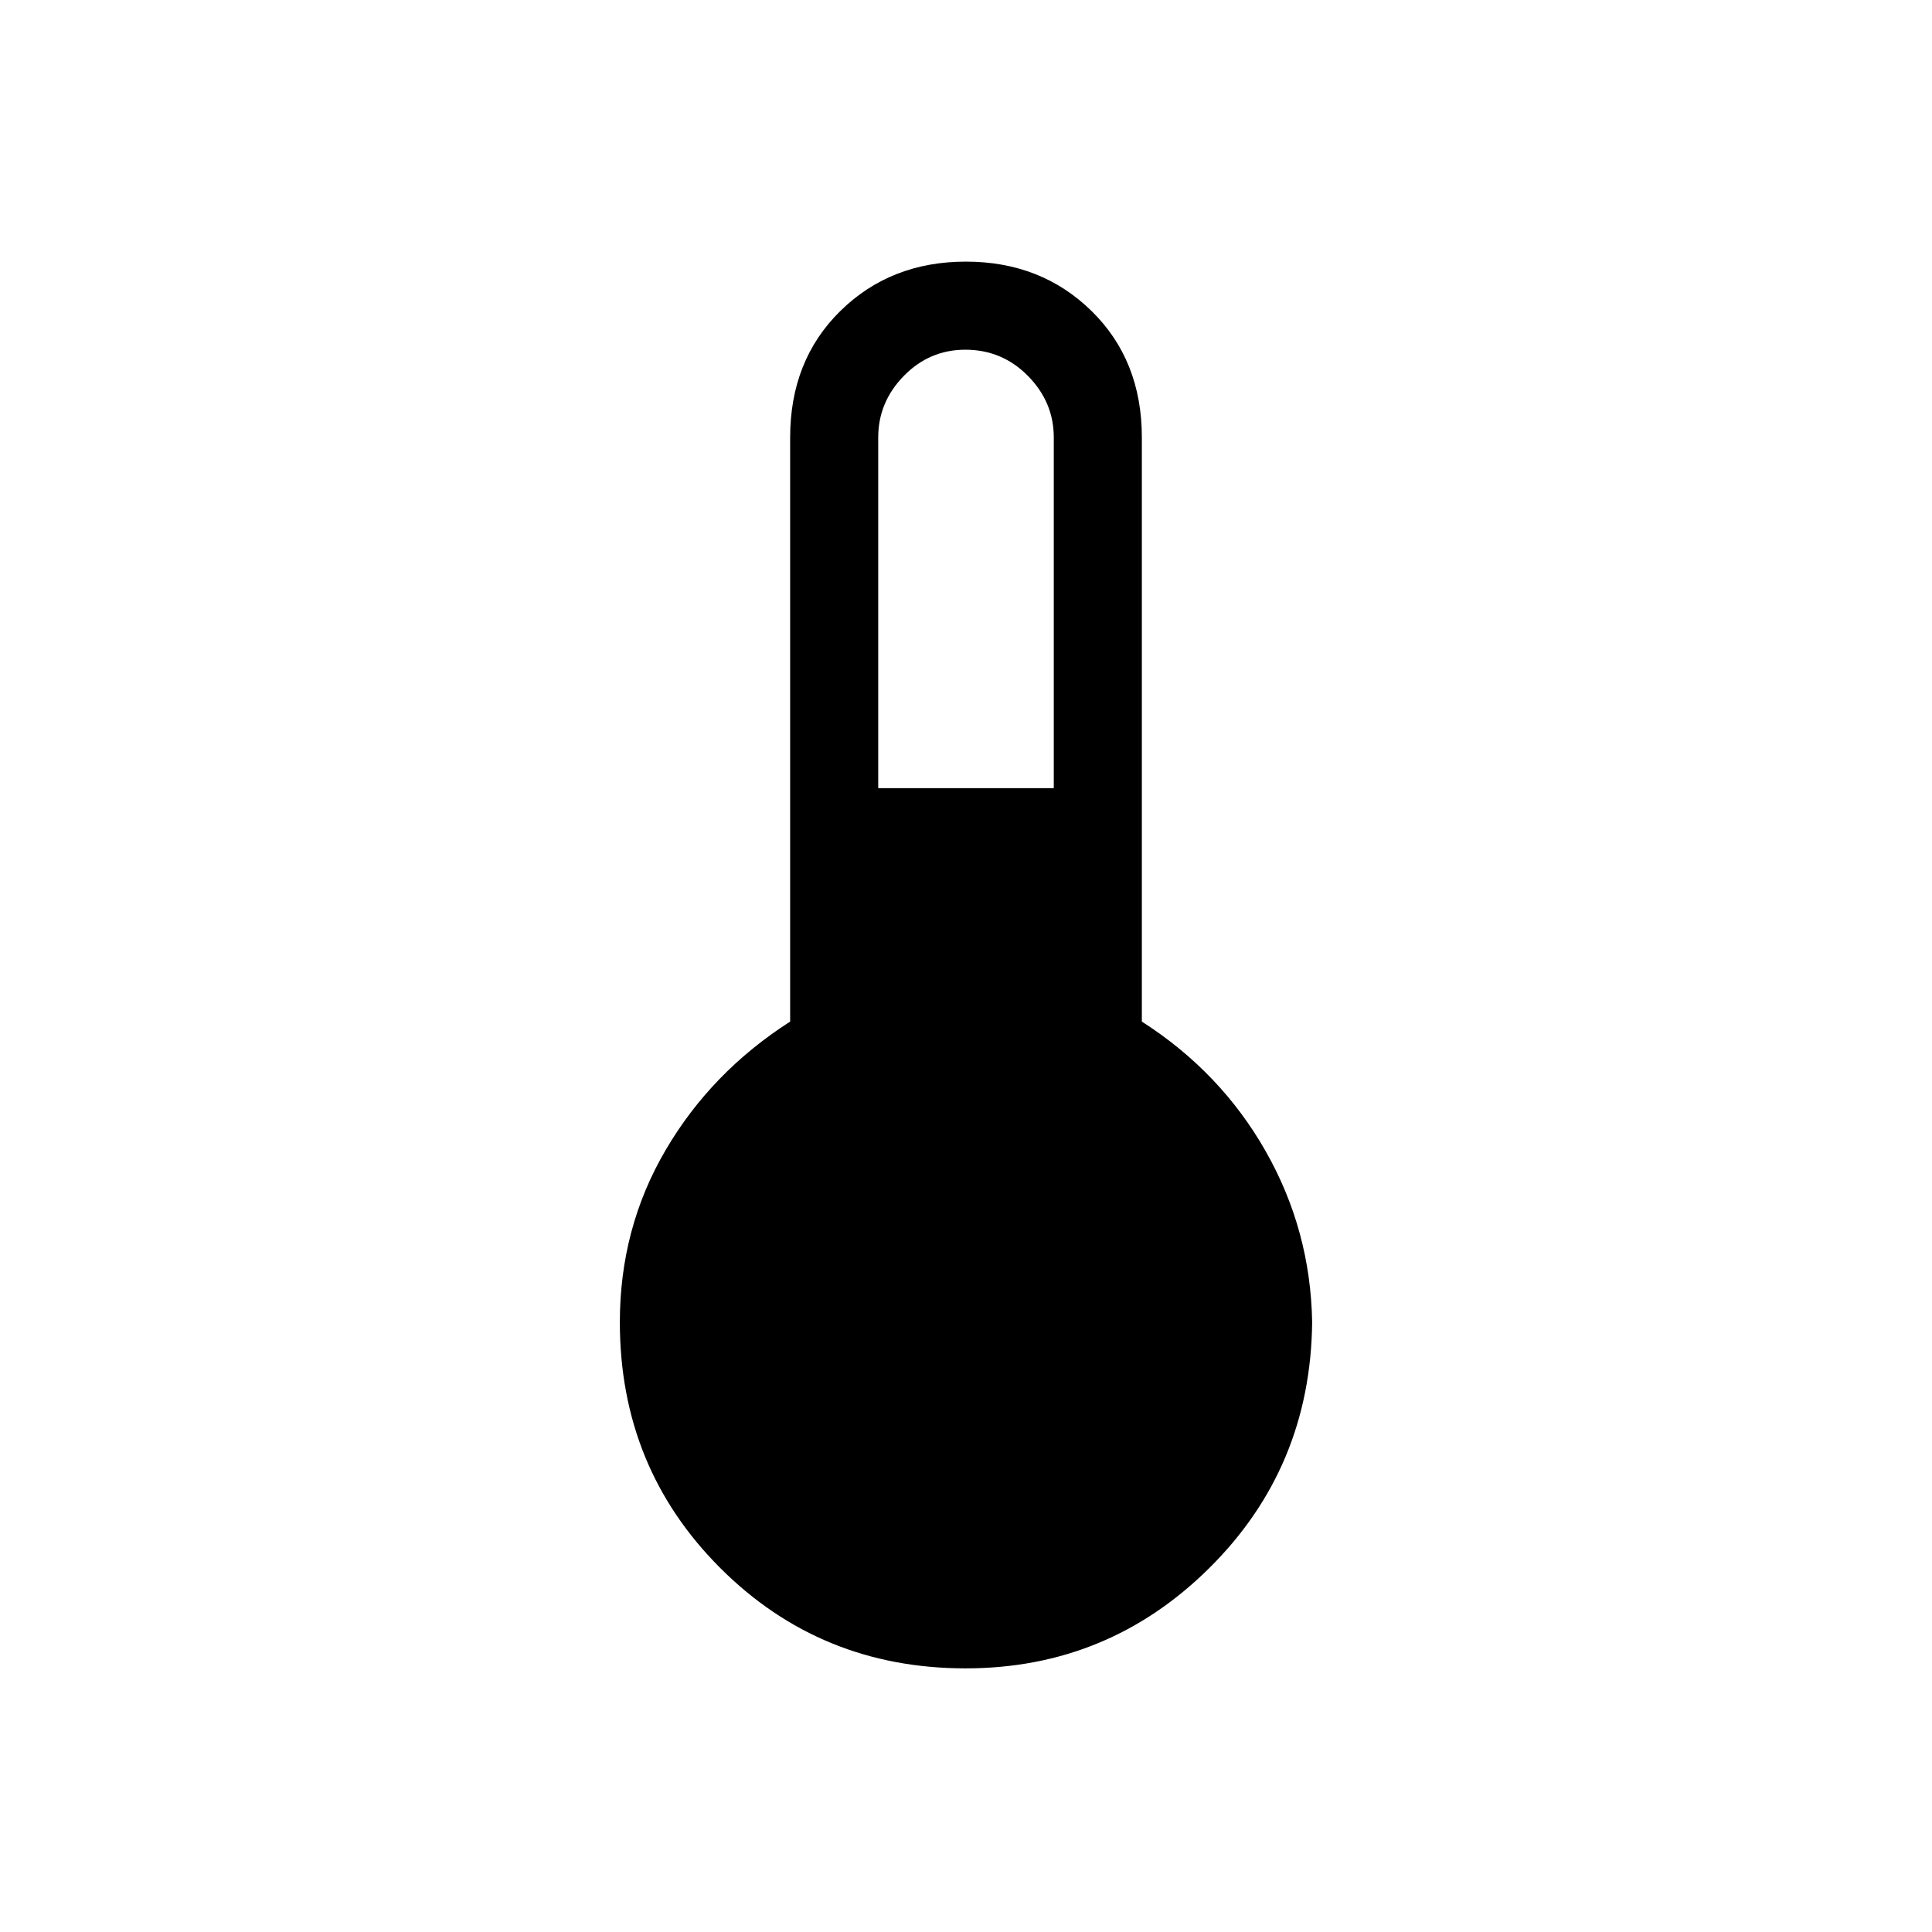 <svg xmlns="http://www.w3.org/2000/svg" height="48" viewBox="0 -960 960 960" width="48"><path d="M479.79-131q-72.03 0-121.91-49.88Q308-230.76 308-303q0-46.71 22.73-85.51 22.73-38.8 61.89-63.87v-290.24q0-38.35 24.95-62.86Q442.53-830 479.94-830t62.43 24.52q25.01 24.51 25.01 62.86v290.24q39.16 25.07 61.5 64.37Q651.23-348.71 652-303q-.77 72.24-51.07 122.12Q550.63-131 479.79-131Zm-43.41-437.38h87.24v-174.24q0-17.58-12.85-30.6-12.85-13.01-31.1-13.01-17.83 0-30.56 13.01-12.73 13.02-12.73 30.6v174.24Z"/></svg>